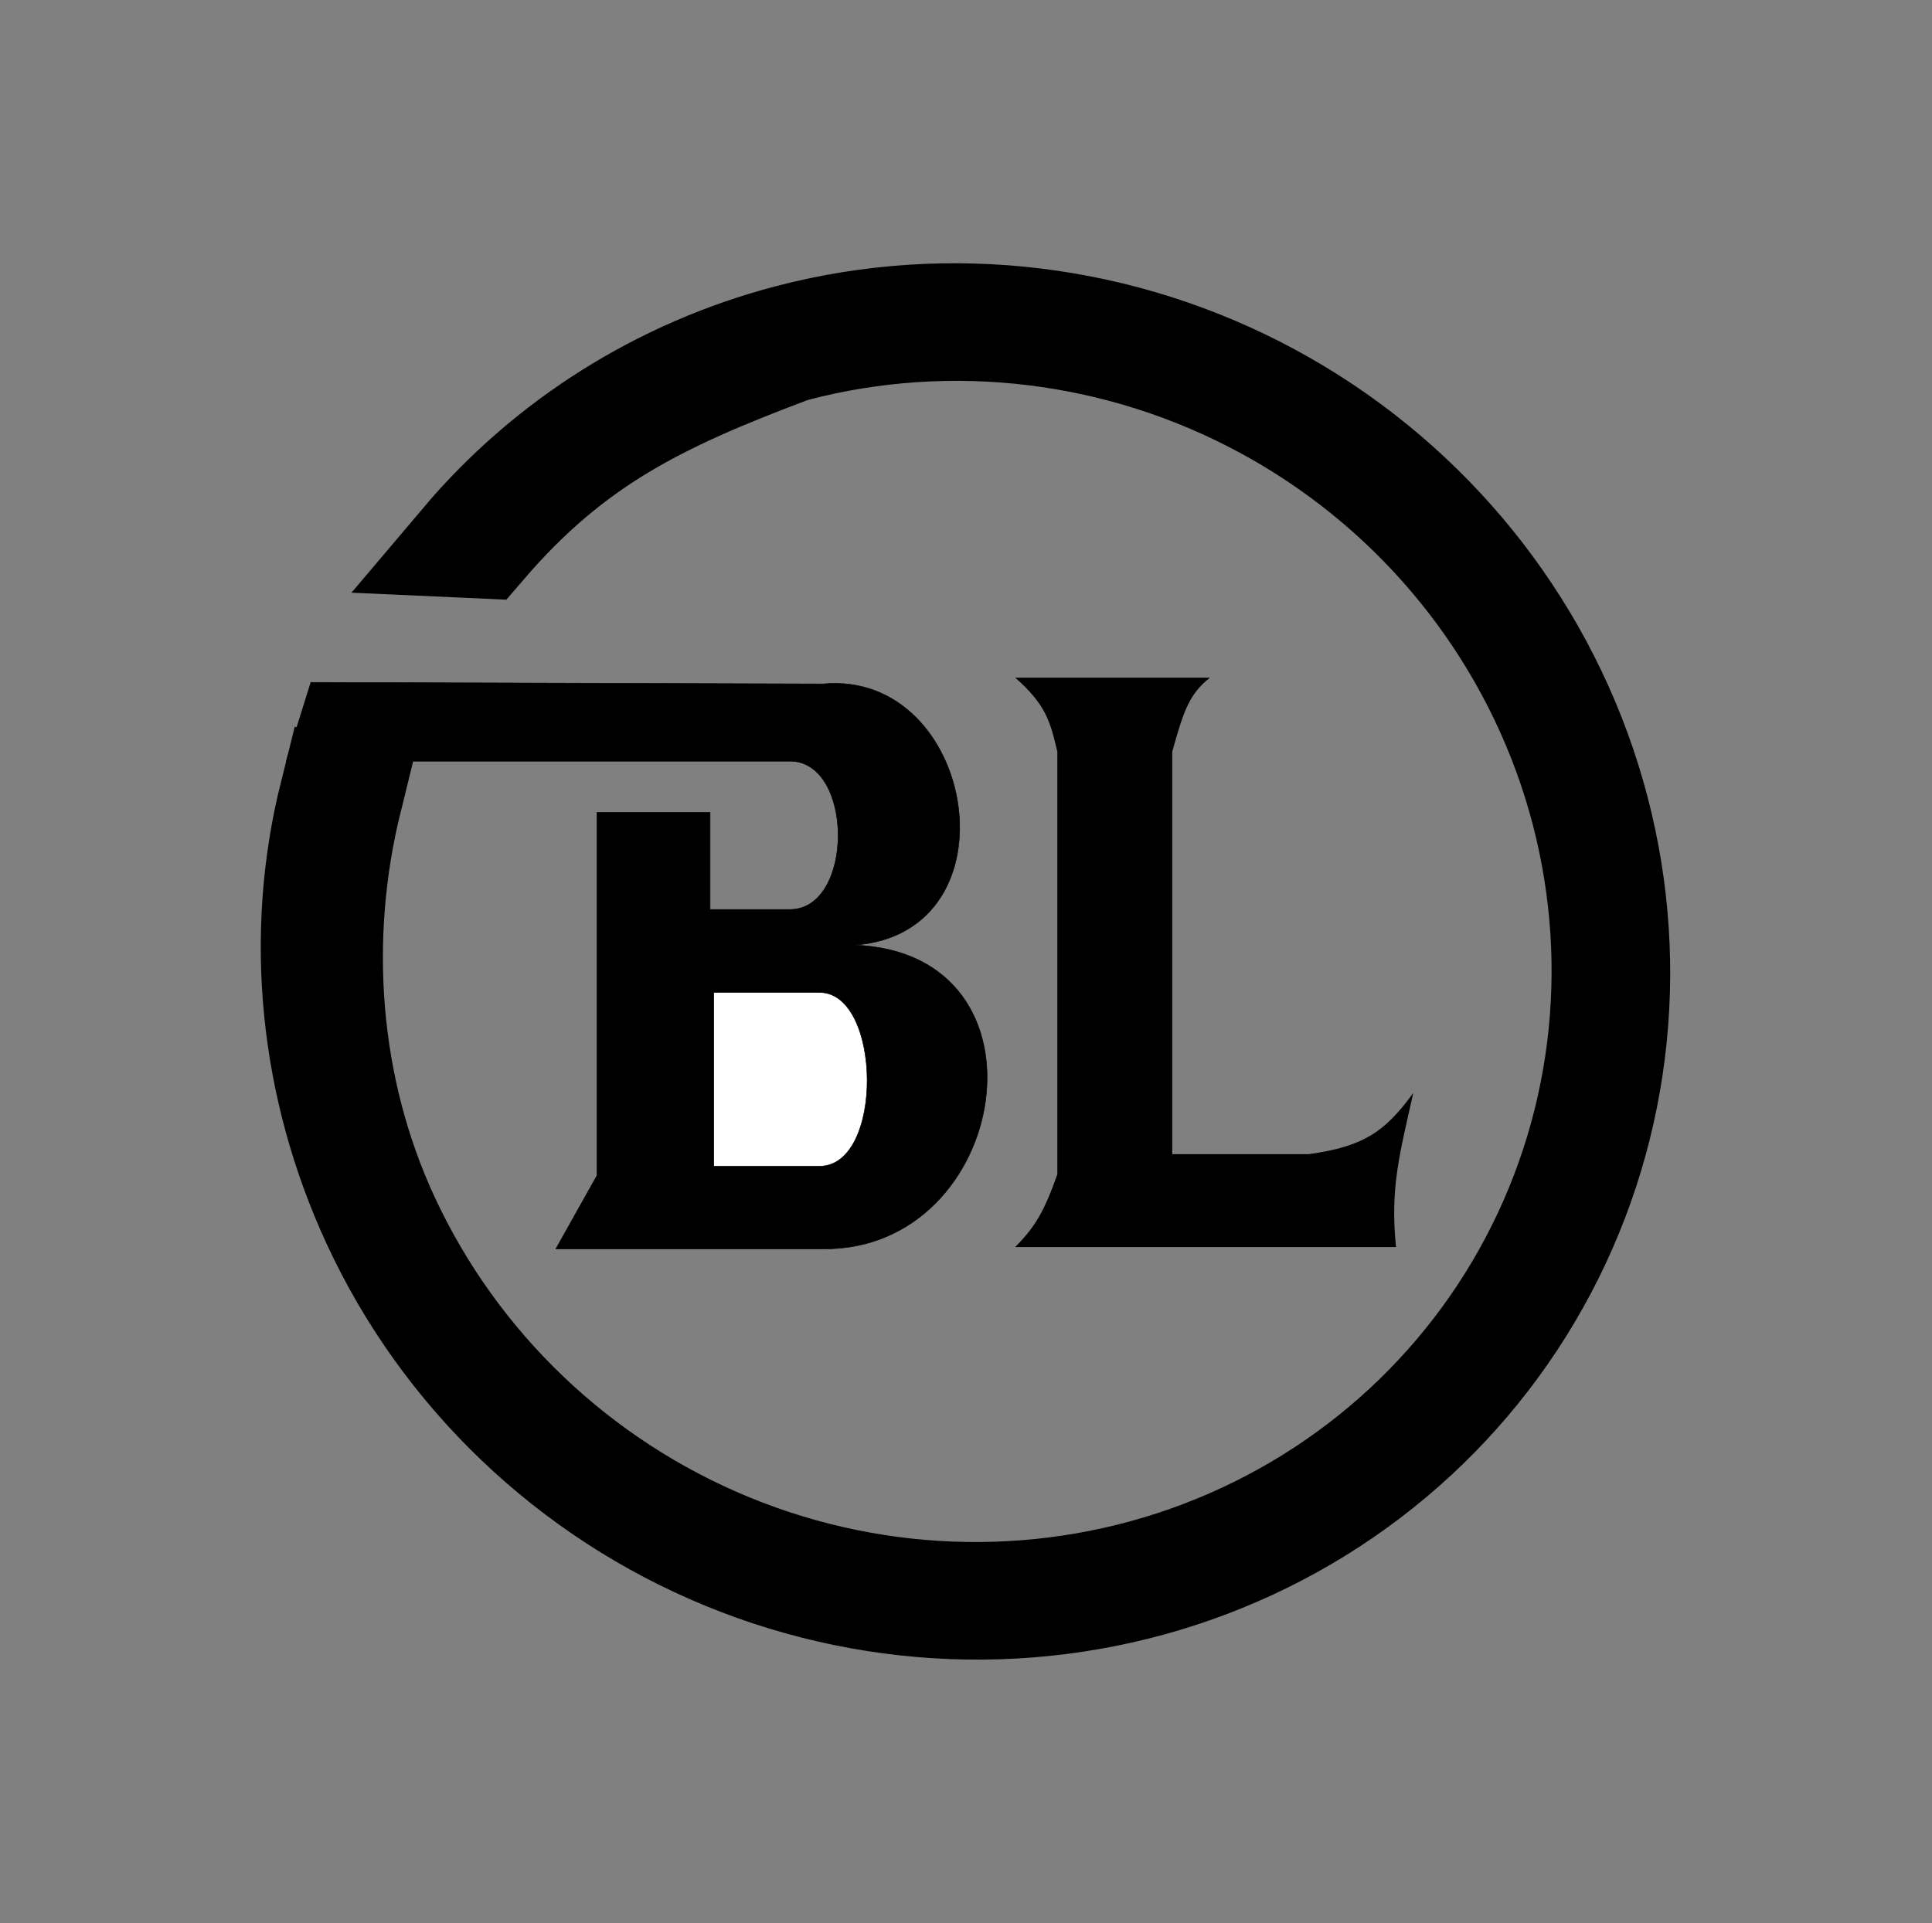 <svg width="3691" height="3675" viewBox="0 0 3691 3675" fill="none" xmlns="http://www.w3.org/2000/svg">
<rect x="0" y="0" width="3691" height="3675" fill="#808080" stroke="none"/>
<path d="M2311.5 1295H1939.5C1997.96 1346.63 2006.16 1377.65 2020 1436.5V2244C1995.15 2314.29 1978.18 2343.9 1939.5 2383H2667C2655.45 2268.92 2674.37 2204.22 2700 2088.5C2645.31 2164.3 2602.68 2191.29 2500.5 2205.5H2239.5V1436.5C2261.21 1358.23 2272.26 1326.06 2311.5 1295Z" fill="black"/>
<path d="M663.842 1527C598.646 1791.1 618.509 2078.69 735.241 2330.7C866.635 2614.35 1101.73 2838.73 1392.01 2957.96C1682.31 3077.2 2006.3 3082.43 2297.36 2971.91C2588.49 2861.36 2824.33 2643.43 2955.92 2362.81C3087.5 2082.2 3104.53 1760.89 3004.17 1465.19C2903.83 1169.56 2693.79 921.895 2417.55 772.79C2141.3 623.682 1819.29 584.178 1517.65 662.969L1512.36 664.352L1507.25 666.278C1255.56 761.035 1091.6 841.01 921.246 1039.25L888.514 1037.77C1048.41 848.677 1264.52 711.807 1509.44 647.831C1815.2 567.962 2142.62 607.816 2424.09 759.743C2705.57 911.674 2919.07 1163.8 3020.89 1463.81C3122.69 1763.74 3105.12 2088.56 2972.43 2371.53C2839.76 2654.47 2601.81 2874.66 2307.18 2986.54C2012.47 3098.45 1683.34 3093.49 1387.63 2972.03C1091.9 2850.57 852.721 2622.05 719.241 2333.89C599.798 2076.03 570.989 1788.42 638.135 1519.49L663.842 1527Z" stroke="black" stroke-width="209"/>
<path d="M1140.5 2246.5V1552.5H1356.5V1738H1509C1632 1738 1632 1454.5 1509 1454.5H547L594 1304L1572 1307C1864.52 1279.56 1948.14 1783.29 1632 1806C2024.31 1820.61 1928.48 2390.81 1572 2386.5H1062L1140.5 2246.5Z" fill="black"/>
<path d="M1140.5 2246.5V1552.5H1356.5V1738H1509C1632 1738 1632 1454.5 1509 1454.5H547L594 1304L1572 1307C1864.52 1279.56 1948.14 1783.29 1632 1806C2024.31 1820.61 1928.48 2390.81 1572 2386.5H1062L1140.5 2246.5Z" stroke="black"/>
<path d="M1140.5 2246.5V1552.5H1356.5V1738H1509C1632 1738 1632 1454.5 1509 1454.5H547L594 1304L1572 1307C1864.52 1279.56 1948.14 1783.29 1632 1806C2024.31 1820.61 1928.48 2390.81 1572 2386.5H1062L1140.5 2246.5Z" stroke="black" stroke-opacity="0.2"/>
<path d="M1565.76 1896.56H1363.67V2228.56H1565.76C1689.18 2228.55 1684.74 1896.55 1565.76 1896.56Z" fill="white" stroke="black"/>
</svg>
